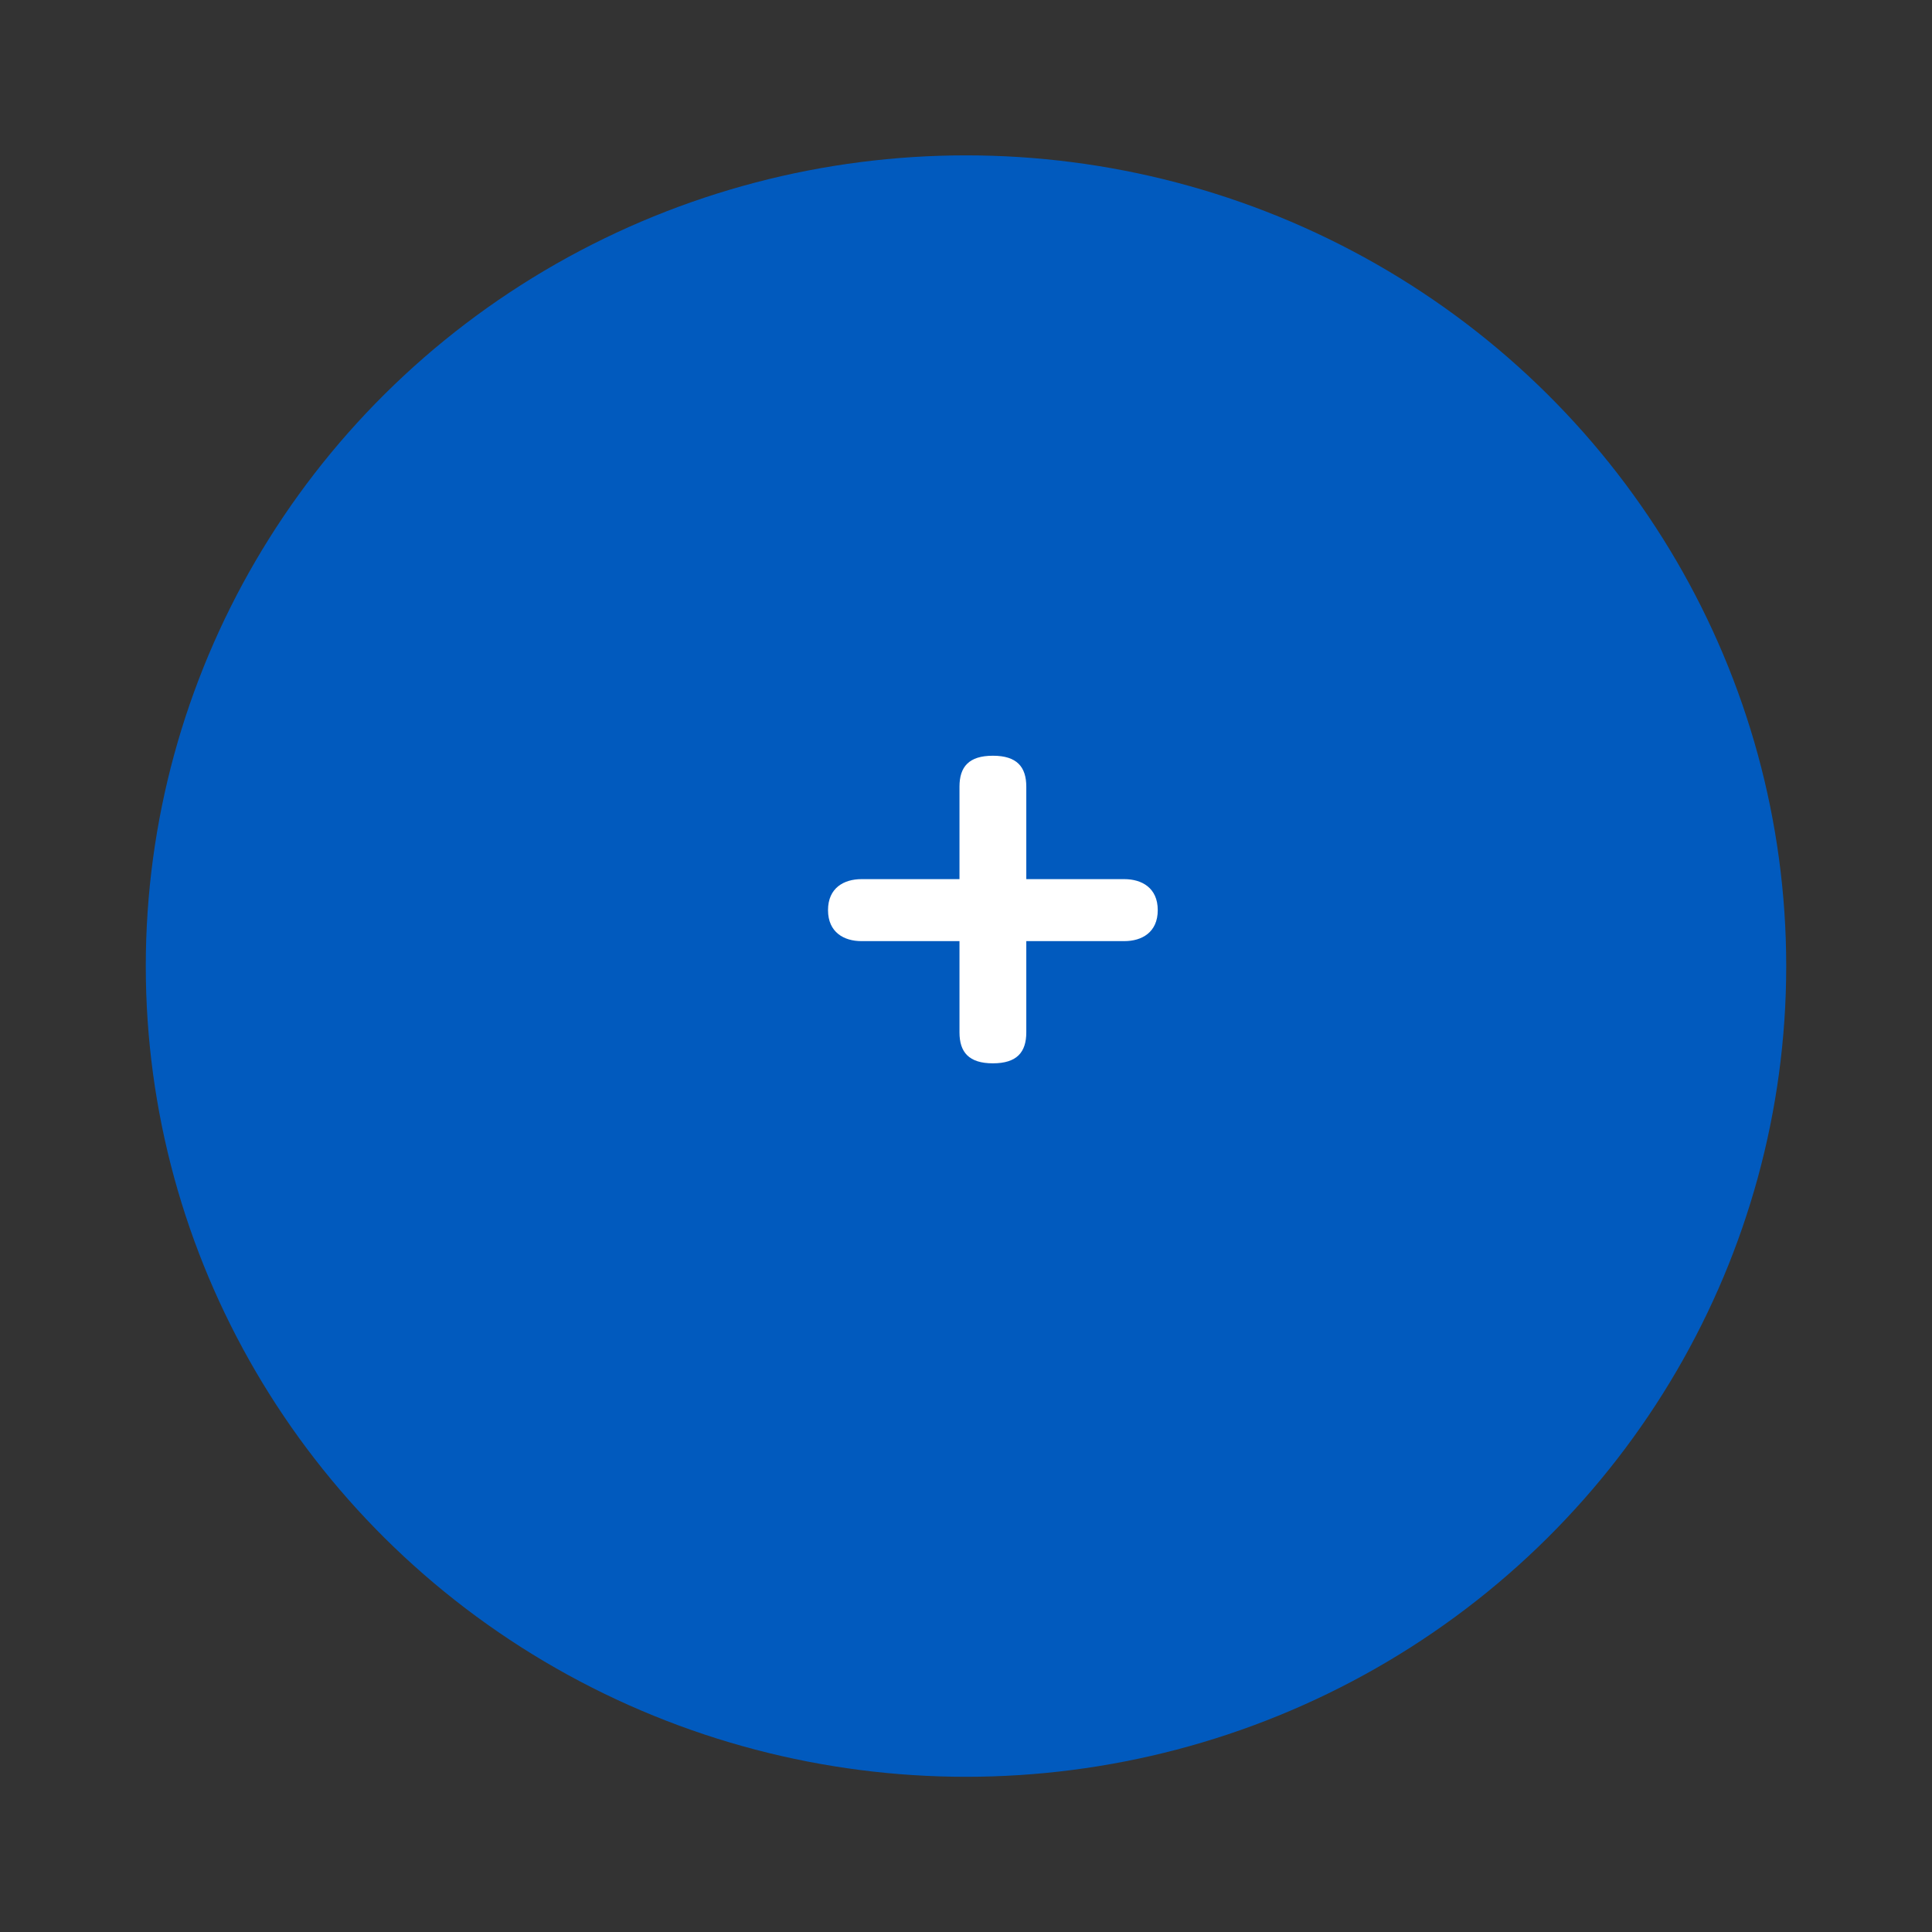 <?xml version="1.0" encoding="utf-8"?>
<!-- Generator: Adobe Illustrator 16.0.0, SVG Export Plug-In . SVG Version: 6.00 Build 0)  -->
<!DOCTYPE svg PUBLIC "-//W3C//DTD SVG 1.1//EN" "http://www.w3.org/Graphics/SVG/1.1/DTD/svg11.dtd">
<svg version="1.1" id="Layer_1" xmlns="http://www.w3.org/2000/svg" xmlns:xlink="http://www.w3.org/1999/xlink" x="0px" y="0px"
	 width="24px" height="24px" viewBox="0 0 24 24" enable-background="new 0 0 24 24" xml:space="preserve">
<rect x="0" y="0" width="24" height="24" fill="#333333" stroke="none"/>
<g>
	<ellipse fill="#015ABE" cx="12" cy="12.001" rx="10.189" ry="10.071"/>
</g>
<g>
	<path fill="#FFFFFF" d="M11.919,9.773c0-0.247,0.116-0.385,0.415-0.385s0.415,0.139,0.415,0.385v1.148h1.218
		c0.216,0,0.415,0.108,0.415,0.385s-0.199,0.385-0.415,0.385h-1.218v1.133c0,0.246-0.116,0.385-0.415,0.385
		s-0.415-0.139-0.415-0.385v-1.133h-1.218c-0.215,0-0.415-0.108-0.415-0.385s0.199-0.385,0.415-0.385h1.218V9.773z"/>
</g>
</svg>
